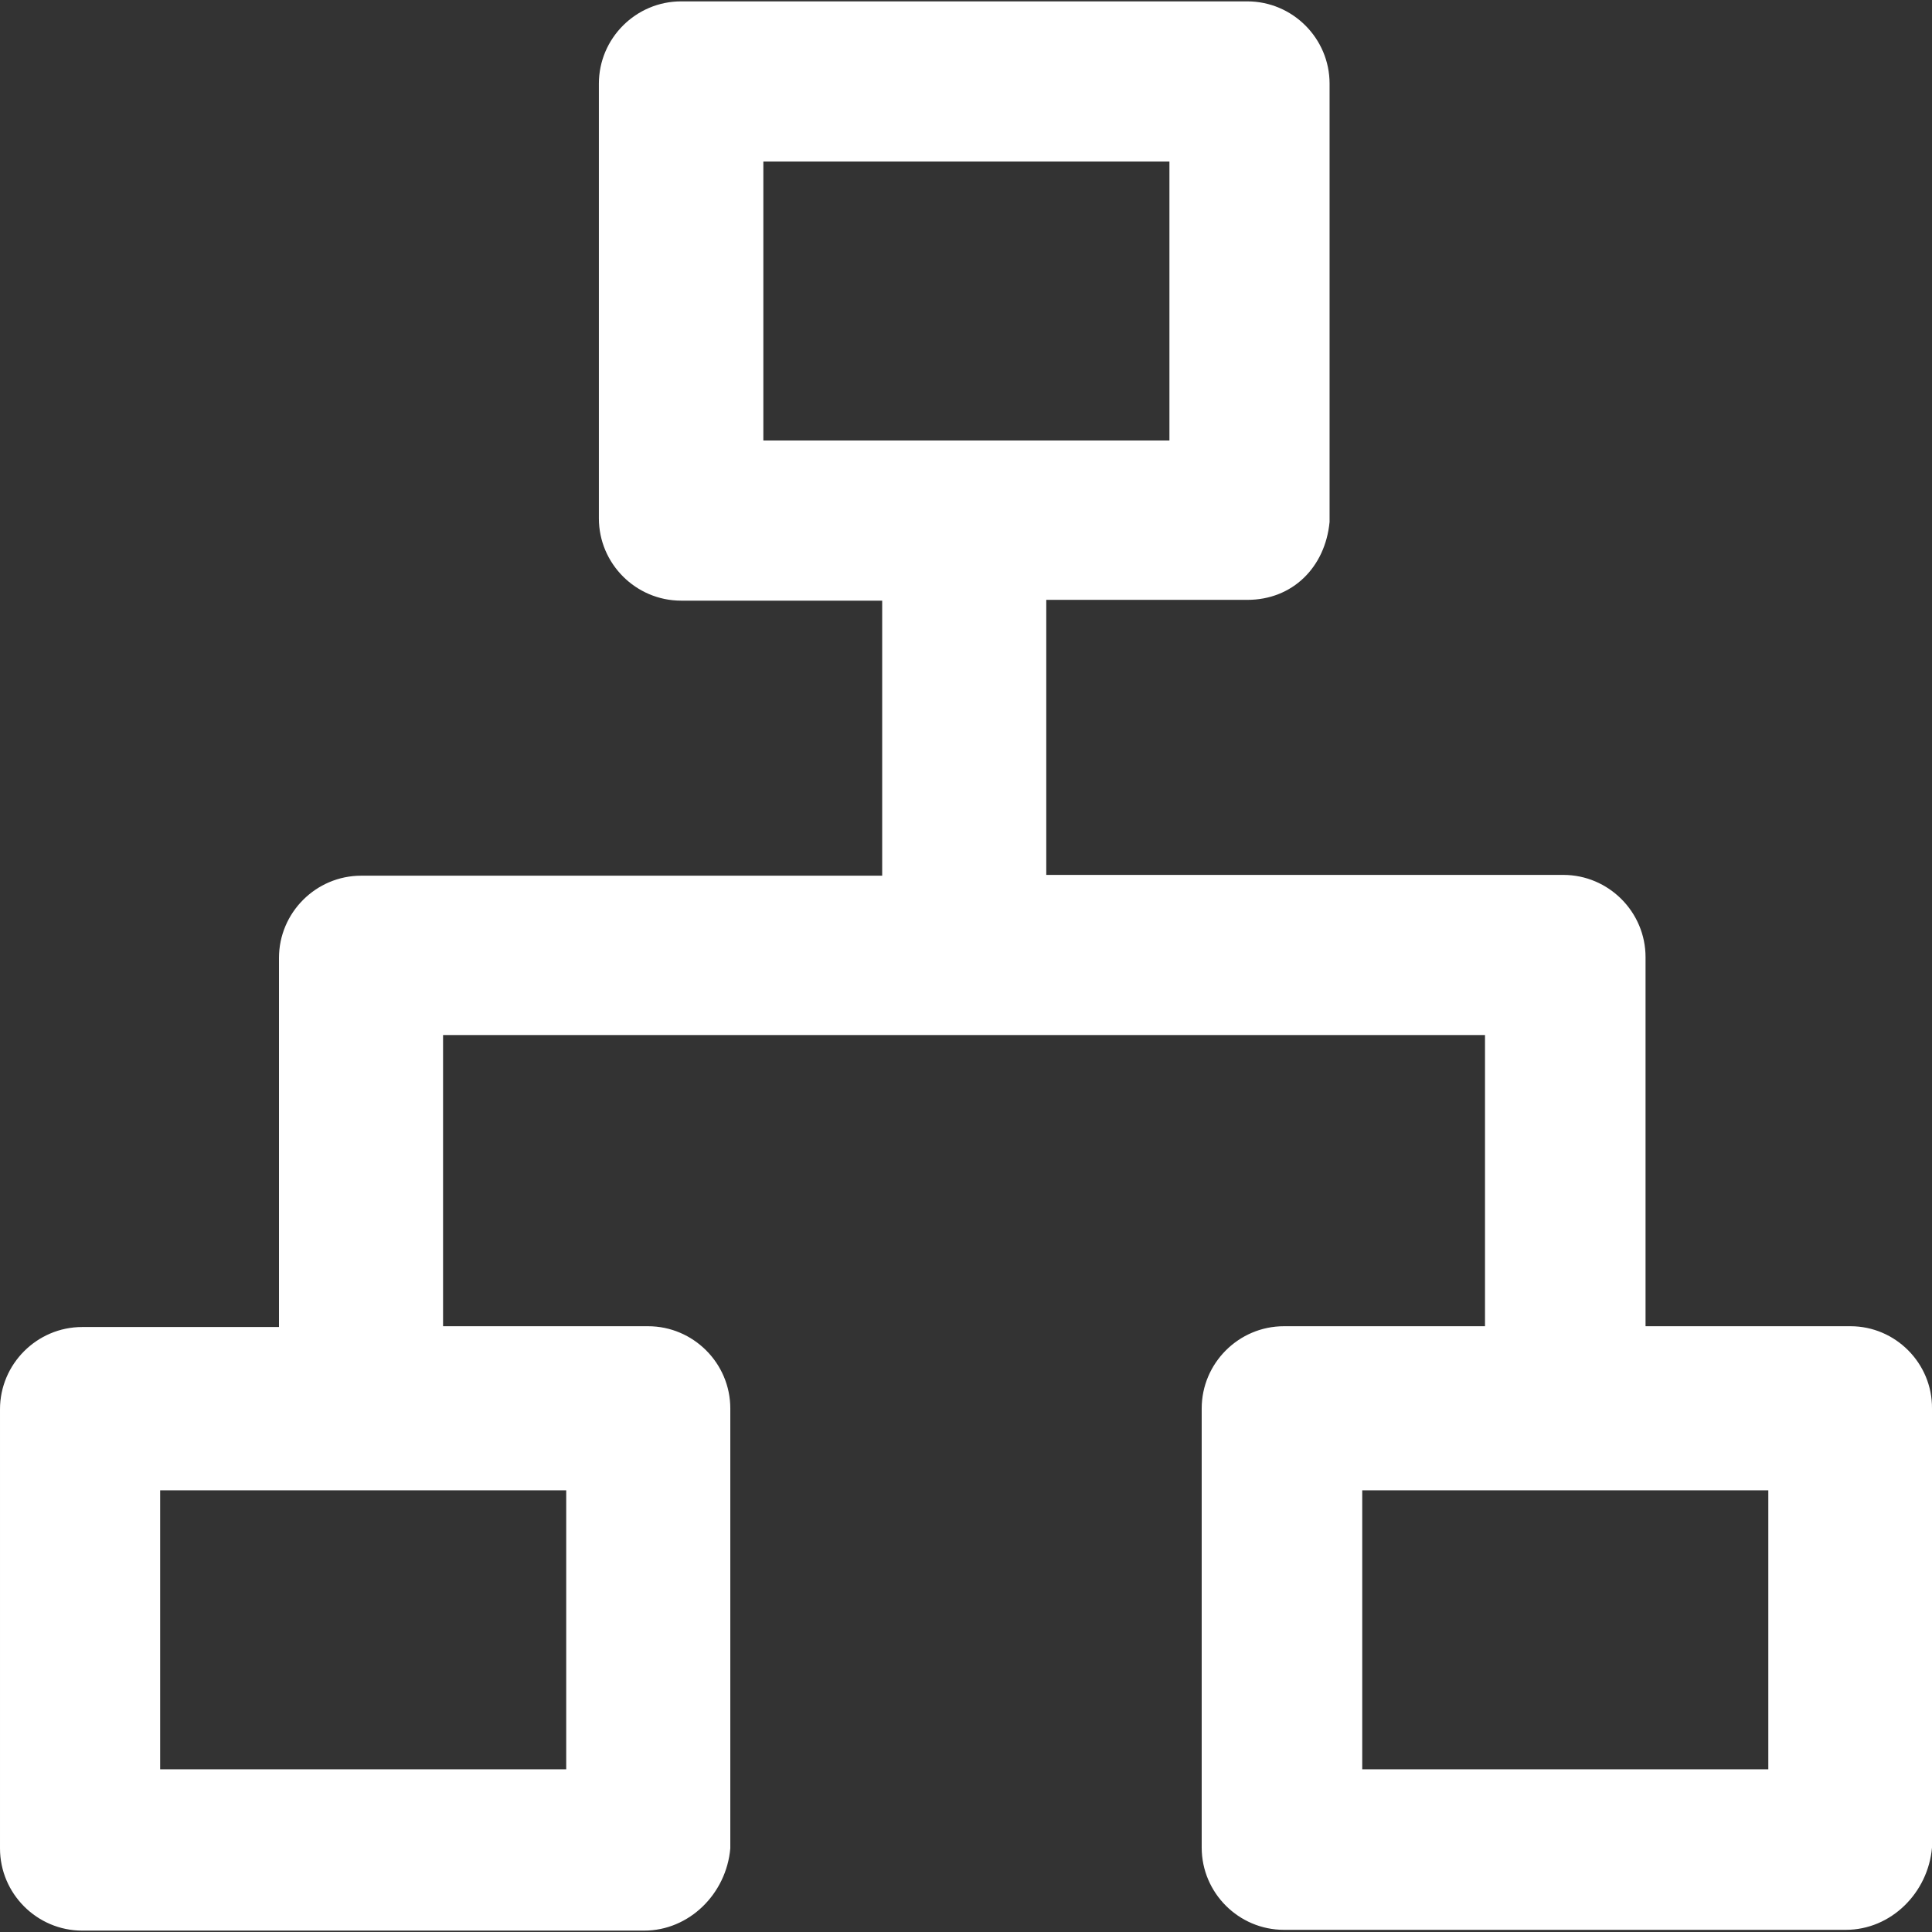 <svg xmlns="http://www.w3.org/2000/svg" xmlns:svgjs="http://svgjs.com/svgjs" xmlns:xlink="http://www.w3.org/1999/xlink" width="288" height="288"><rect width="100%" height="100%" fill="#333333" stroke="none"/><svg xmlns="http://www.w3.org/2000/svg" width="288" height="288" enable-background="new 0 0 491.001 491.001" viewBox="0 0 491.001 491.001"><path fill="#fff" d="M470.3,337.05h-52.1v-93.8c0-11.5-9.4-20.9-20.9-20.9H265.9v-69.9H317c11.5,0,19.8-8.3,20.9-19.8V21.25
		c0-11.5-9.4-20.9-20.9-20.9H173.1c-11.5,0-20.9,9.4-20.9,20.9v110.5c0,11.5,9.4,20.9,20.9,20.9h51.1v69.9H91.8
		c-11.5,0-20.9,9.4-20.9,20.9v93.8h-50c-11.5,0-20.9,9.4-20.9,20.9v111.6c0,11.5,9.4,20.9,20.9,20.9h142.8
		c11.5,0,20.9-9.4,21.9-20.9v-111.8c0-11.5-9.4-20.9-20.9-20.9h-52.1v-74h264.8v74h-51.1c-11.5,0-20.9,9.4-20.9,20.9v111.6
		c0,11.5,9.4,20.9,20.9,20.9h142.8c11.5,0,20.9-9.4,21.9-20.9v-111.6C491.1,346.45,481.7,337.05,470.3,337.05z M194,41.05h103.2
		v70.9H194V41.05z M144,449.65H40.7v-70.9h103.2v70.9H144z M449.4,449.65H346.2v-70.9h103.2V449.65z" class="color000 svgShape"/></svg></svg>